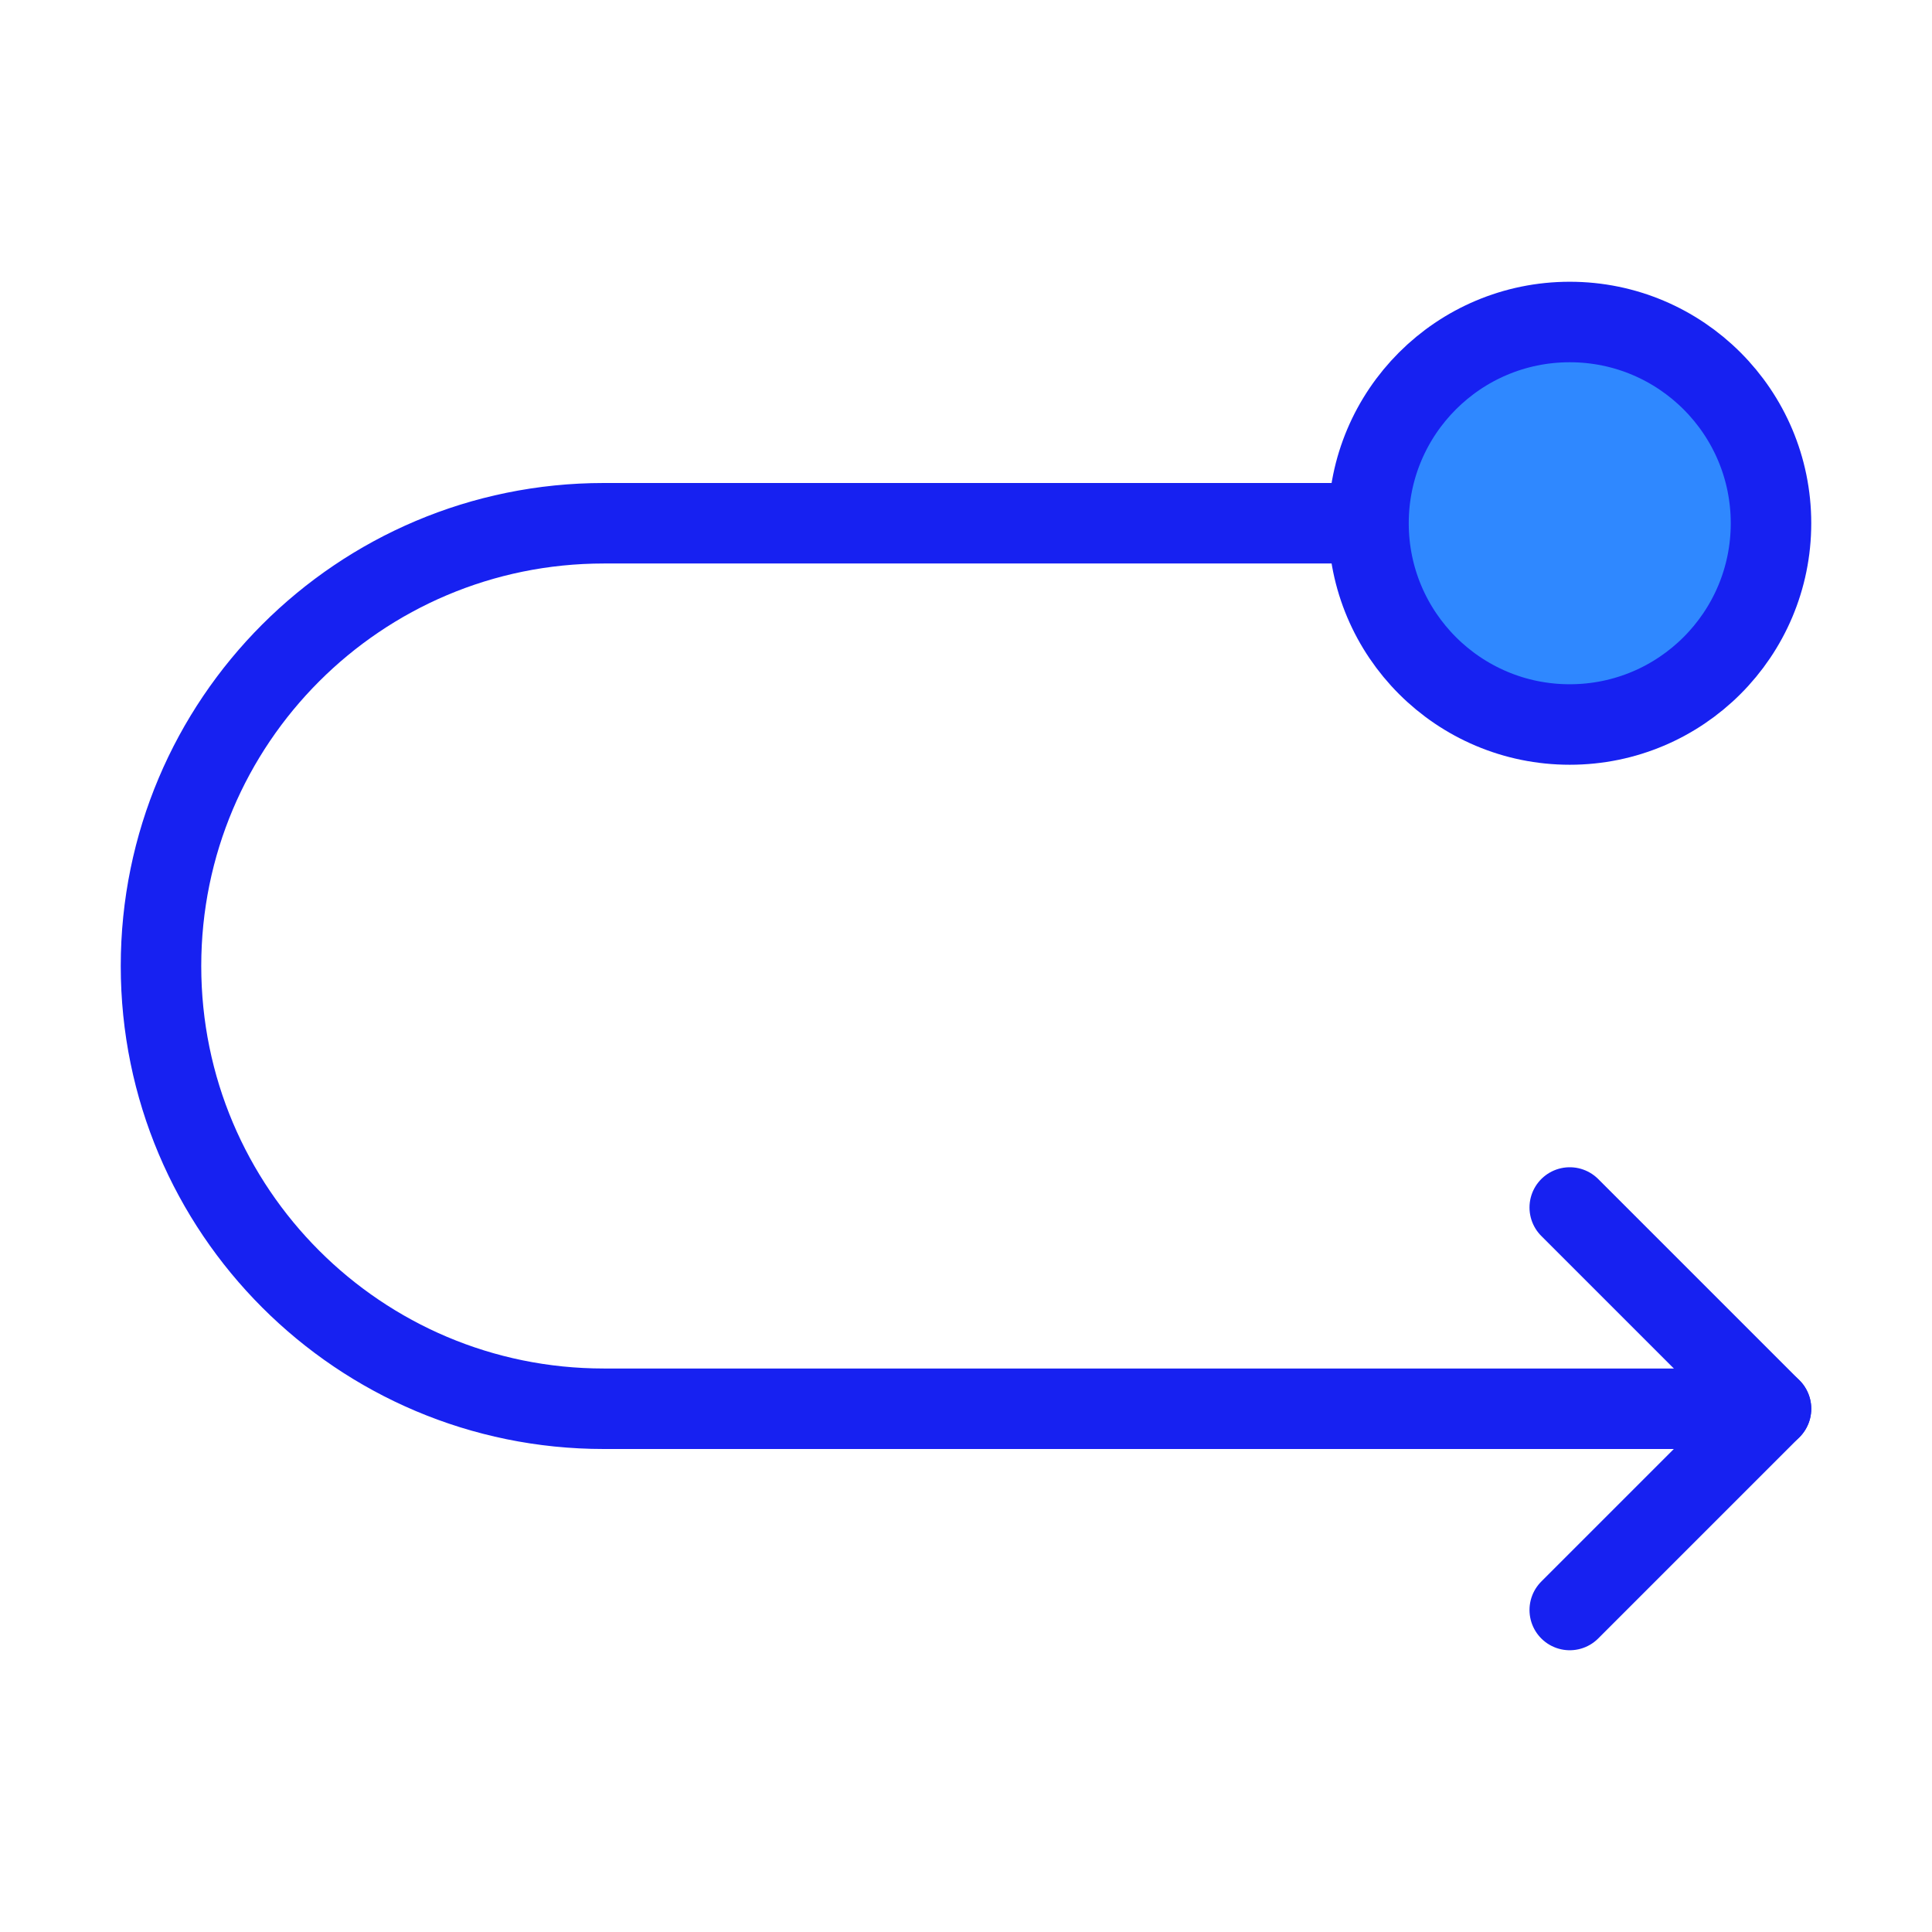 <?xml version="1.0" encoding="UTF-8"?><svg width="24" height="24" viewBox="0 0 48 48" fill="none" xmlns="http://www.w3.org/2000/svg"><path d="M34 13H15C8.925 13 4 17.925 4 24V24C4 30.075 8.925 35 15 35H44" stroke="#1721F1" stroke-width="2" stroke-linecap="round" stroke-linejoin="round"/><path d="M39 30L44 35L39 40" stroke="#1721F1" stroke-width="2" stroke-linecap="round" stroke-linejoin="round"/><circle cx="39" cy="13" r="5" fill="#2F88FF" stroke="#1721F1" stroke-width="2"/></svg>